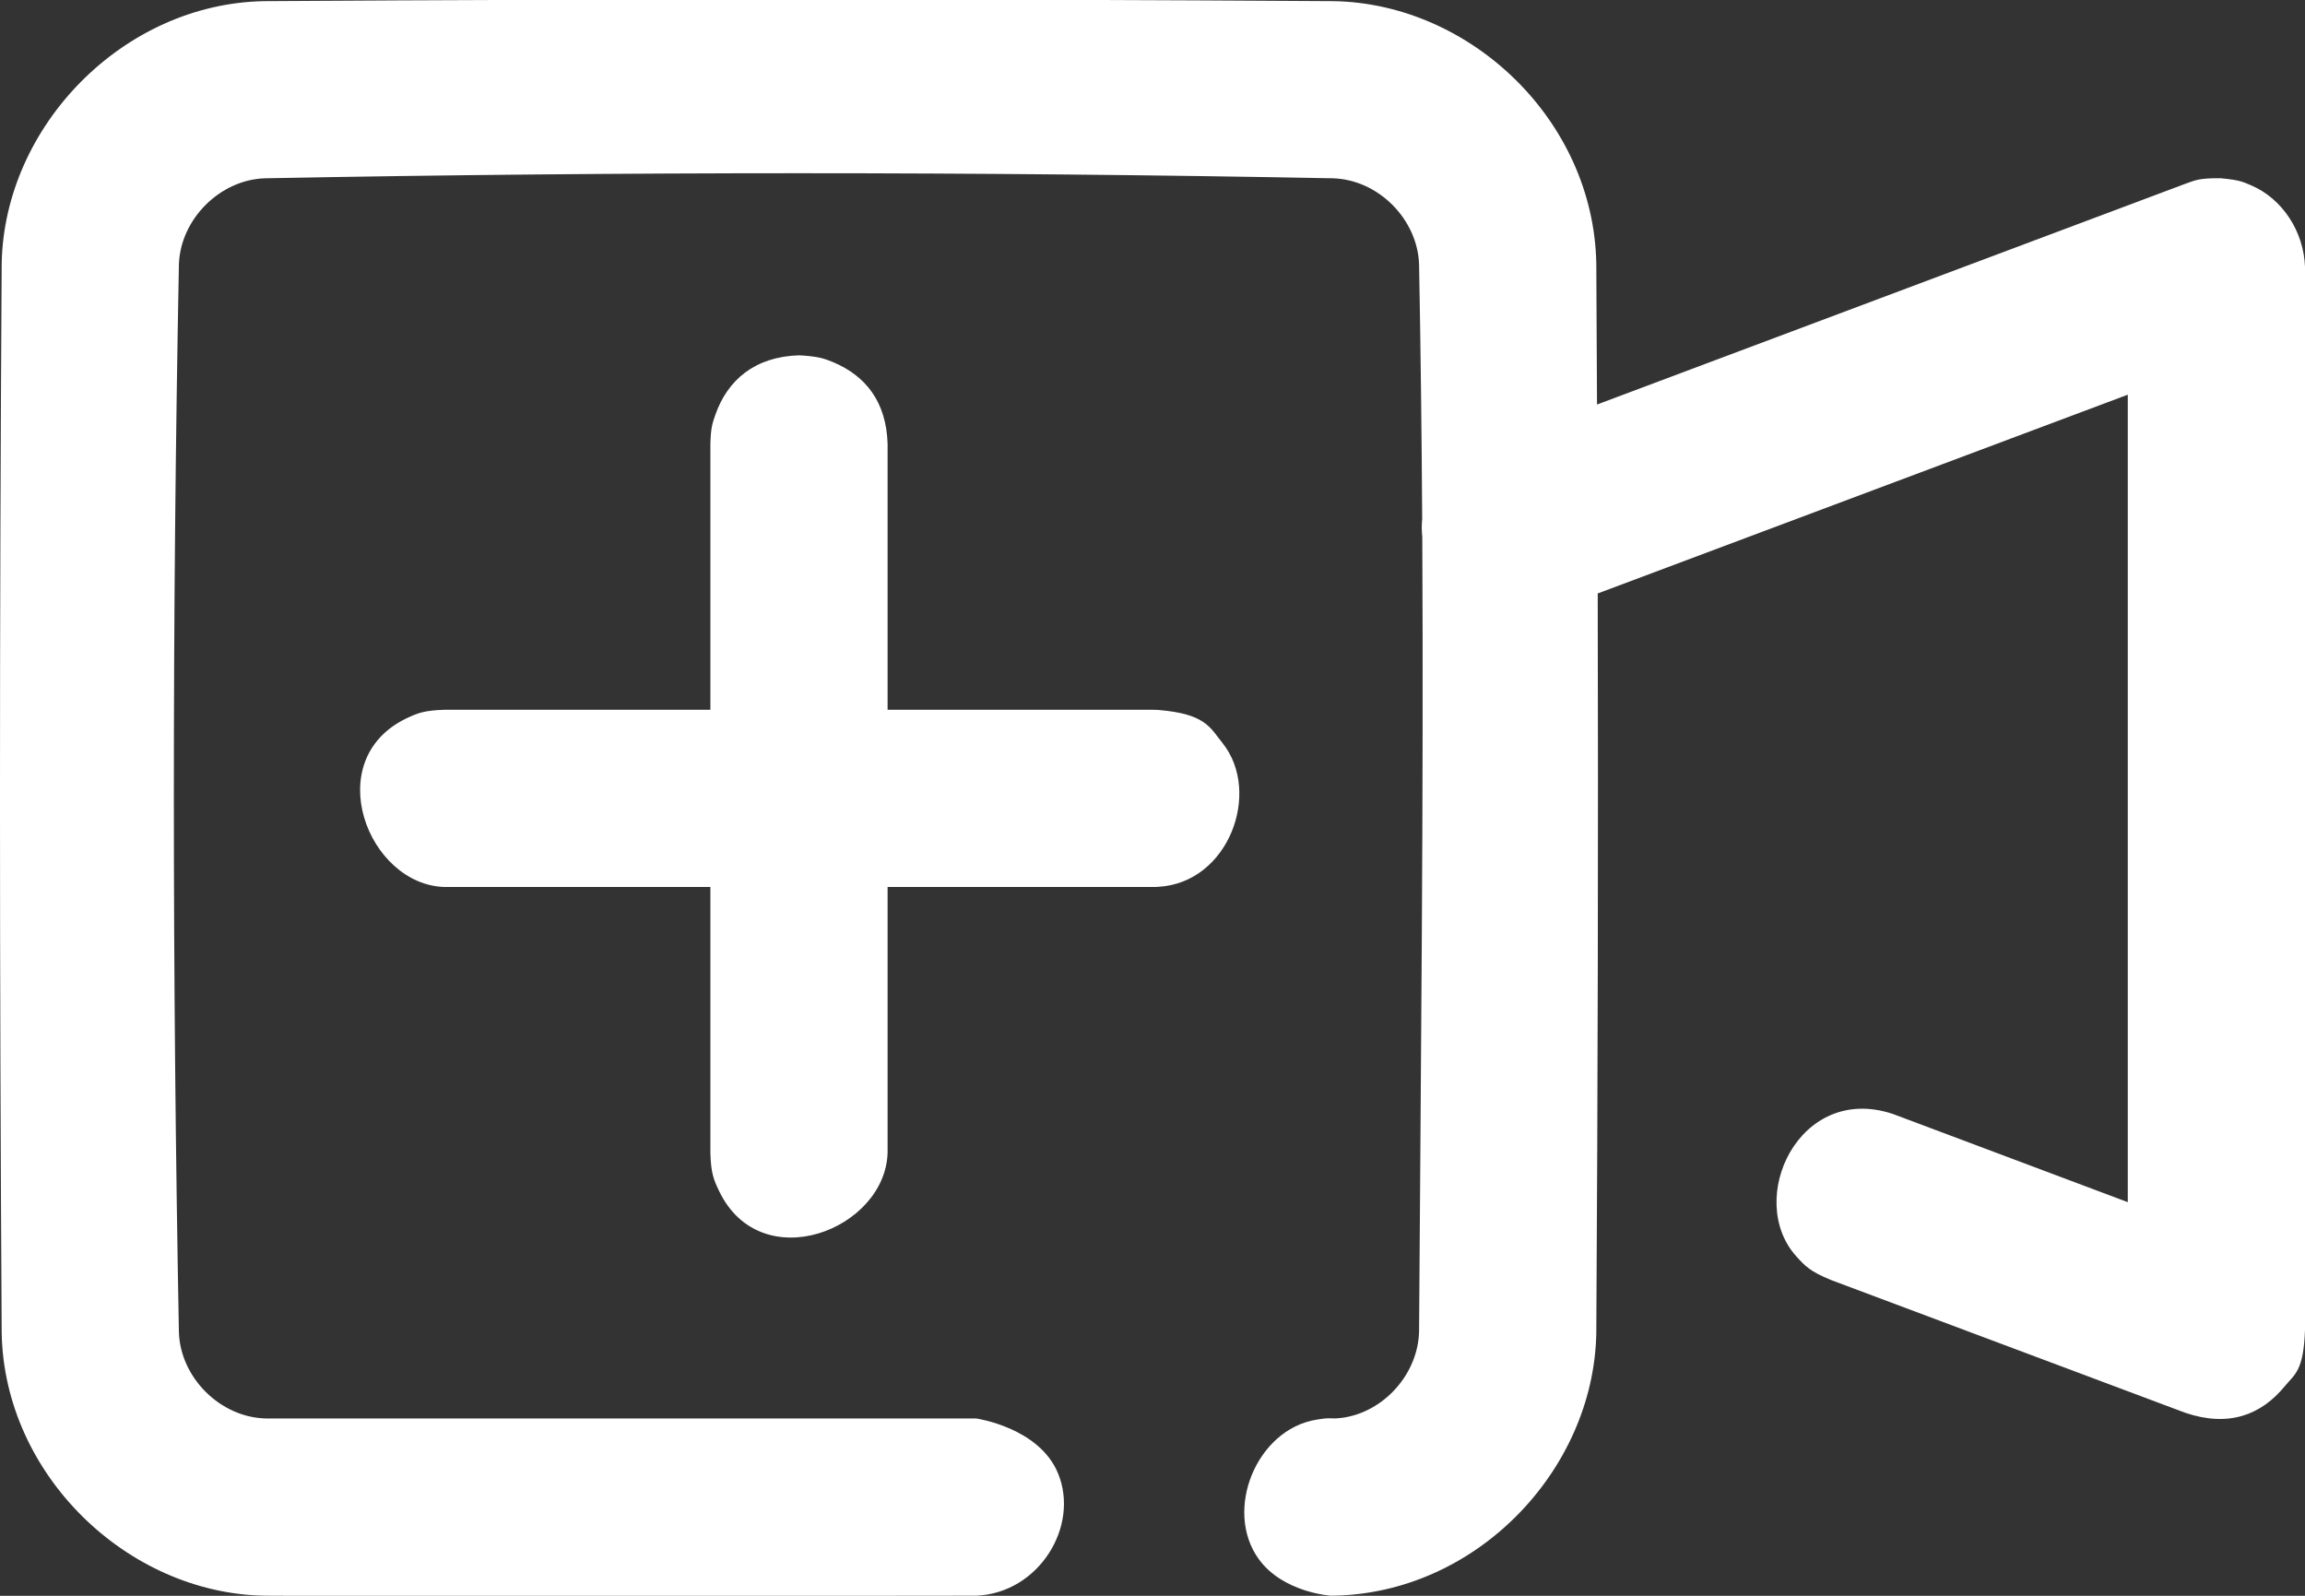 <?xml version="1.0" encoding="UTF-8"?>
<svg width="26px" height="18px" viewBox="0 0 26 18" version="1.1" xmlns="http://www.w3.org/2000/svg" xmlns:xlink="http://www.w3.org/1999/xlink">
    <rect x="0" y="0" width="26" height="18" fill="#333333" stroke="none"/>
    <title>Shape</title>
    <g id="Page-1" stroke="none" stroke-width="1" fill="none" fill-rule="evenodd">
        <g id="9" transform="translate(-385, -733)" fill="#FFFFFF">
            <g id="Menu" transform="translate(372, 444)">
                <g id="Group-5" transform="translate(0, 218.05)">
                    <g id="Group-14" transform="translate(0, 54.993)">
                        <path d="M29.042,21.811 C29.036,20.855 29.025,19.898 29.007,18.941 C28.991,18.431 28.548,17.983 28.034,17.968 C24.02,17.892 20.004,17.892 15.99,17.968 C15.481,17.983 15.034,18.43 15.018,18.941 C14.941,22.953 14.943,26.97 15.018,30.983 C15.033,31.494 15.484,31.948 16.004,31.957 L24.011,31.957 C24.011,31.957 24.72,32.057 24.934,32.575 C25.182,33.173 24.717,33.928 24.011,33.956 C21.334,33.956 18.656,33.972 15.979,33.956 C14.432,33.926 13.049,32.59 13.019,30.995 C12.994,26.973 12.993,22.951 13.019,18.928 C13.048,17.381 14.387,15.999 15.978,15.97 C20.001,15.944 24.024,15.944 28.046,15.97 C29.586,15.998 30.975,17.312 31.006,18.928 C31.009,19.459 31.012,19.988 31.014,20.52 L37.65,18.03 C37.75,17.997 37.789,17.963 38.055,17.968 C38.266,17.988 38.3,18.009 38.389,18.046 C38.748,18.198 38.986,18.572 39,18.966 L39,30.957 C38.984,31.422 38.885,31.456 38.772,31.593 C38.507,31.916 38.141,32.059 37.65,31.893 L33.653,30.395 C33.419,30.299 33.362,30.239 33.262,30.128 C32.684,29.488 33.291,28.166 34.354,28.523 L37.001,29.517 L37.001,20.409 L31.022,22.651 C31.029,25.433 31.023,28.215 31.006,30.997 C30.976,32.548 29.639,33.946 28.011,33.956 C28.011,33.956 27.474,33.922 27.199,33.544 C26.8,32.993 27.173,32.078 27.852,31.97 C28.042,31.939 27.98,31.968 28.136,31.95 C28.61,31.887 28.998,31.453 29.007,30.971 C29.026,27.985 29.059,24.998 29.043,22.012 C29.036,21.945 29.035,21.878 29.042,21.811 L29.042,21.811 Z M21.013,23.963 L21.013,20.965 C21.018,20.782 21.035,20.733 21.069,20.636 C21.206,20.244 21.514,19.98 22.012,19.965 C22.031,19.966 22.05,19.966 22.068,19.968 C22.25,19.983 22.3,20.003 22.395,20.041 C22.761,20.194 22.998,20.486 23.012,20.965 L23.012,23.963 L26.009,23.963 C26.028,23.963 26.047,23.965 26.065,23.965 C26.596,24.009 26.647,24.16 26.791,24.34 C27.233,24.895 26.86,25.916 26.065,25.96 C26.047,25.962 26.028,25.962 26.009,25.962 L23.012,25.962 L23.012,28.959 C22.987,29.828 21.585,30.375 21.112,29.393 C21.05,29.264 21.019,29.189 21.013,28.959 L21.013,25.962 L18.015,25.962 C17.148,25.938 16.607,24.532 17.582,24.061 C17.711,24 17.786,23.97 18.015,23.963 L21.013,23.963 Z" id="Shape"></path>
                    </g>
                </g>
            </g>
        </g>
    </g>
</svg>